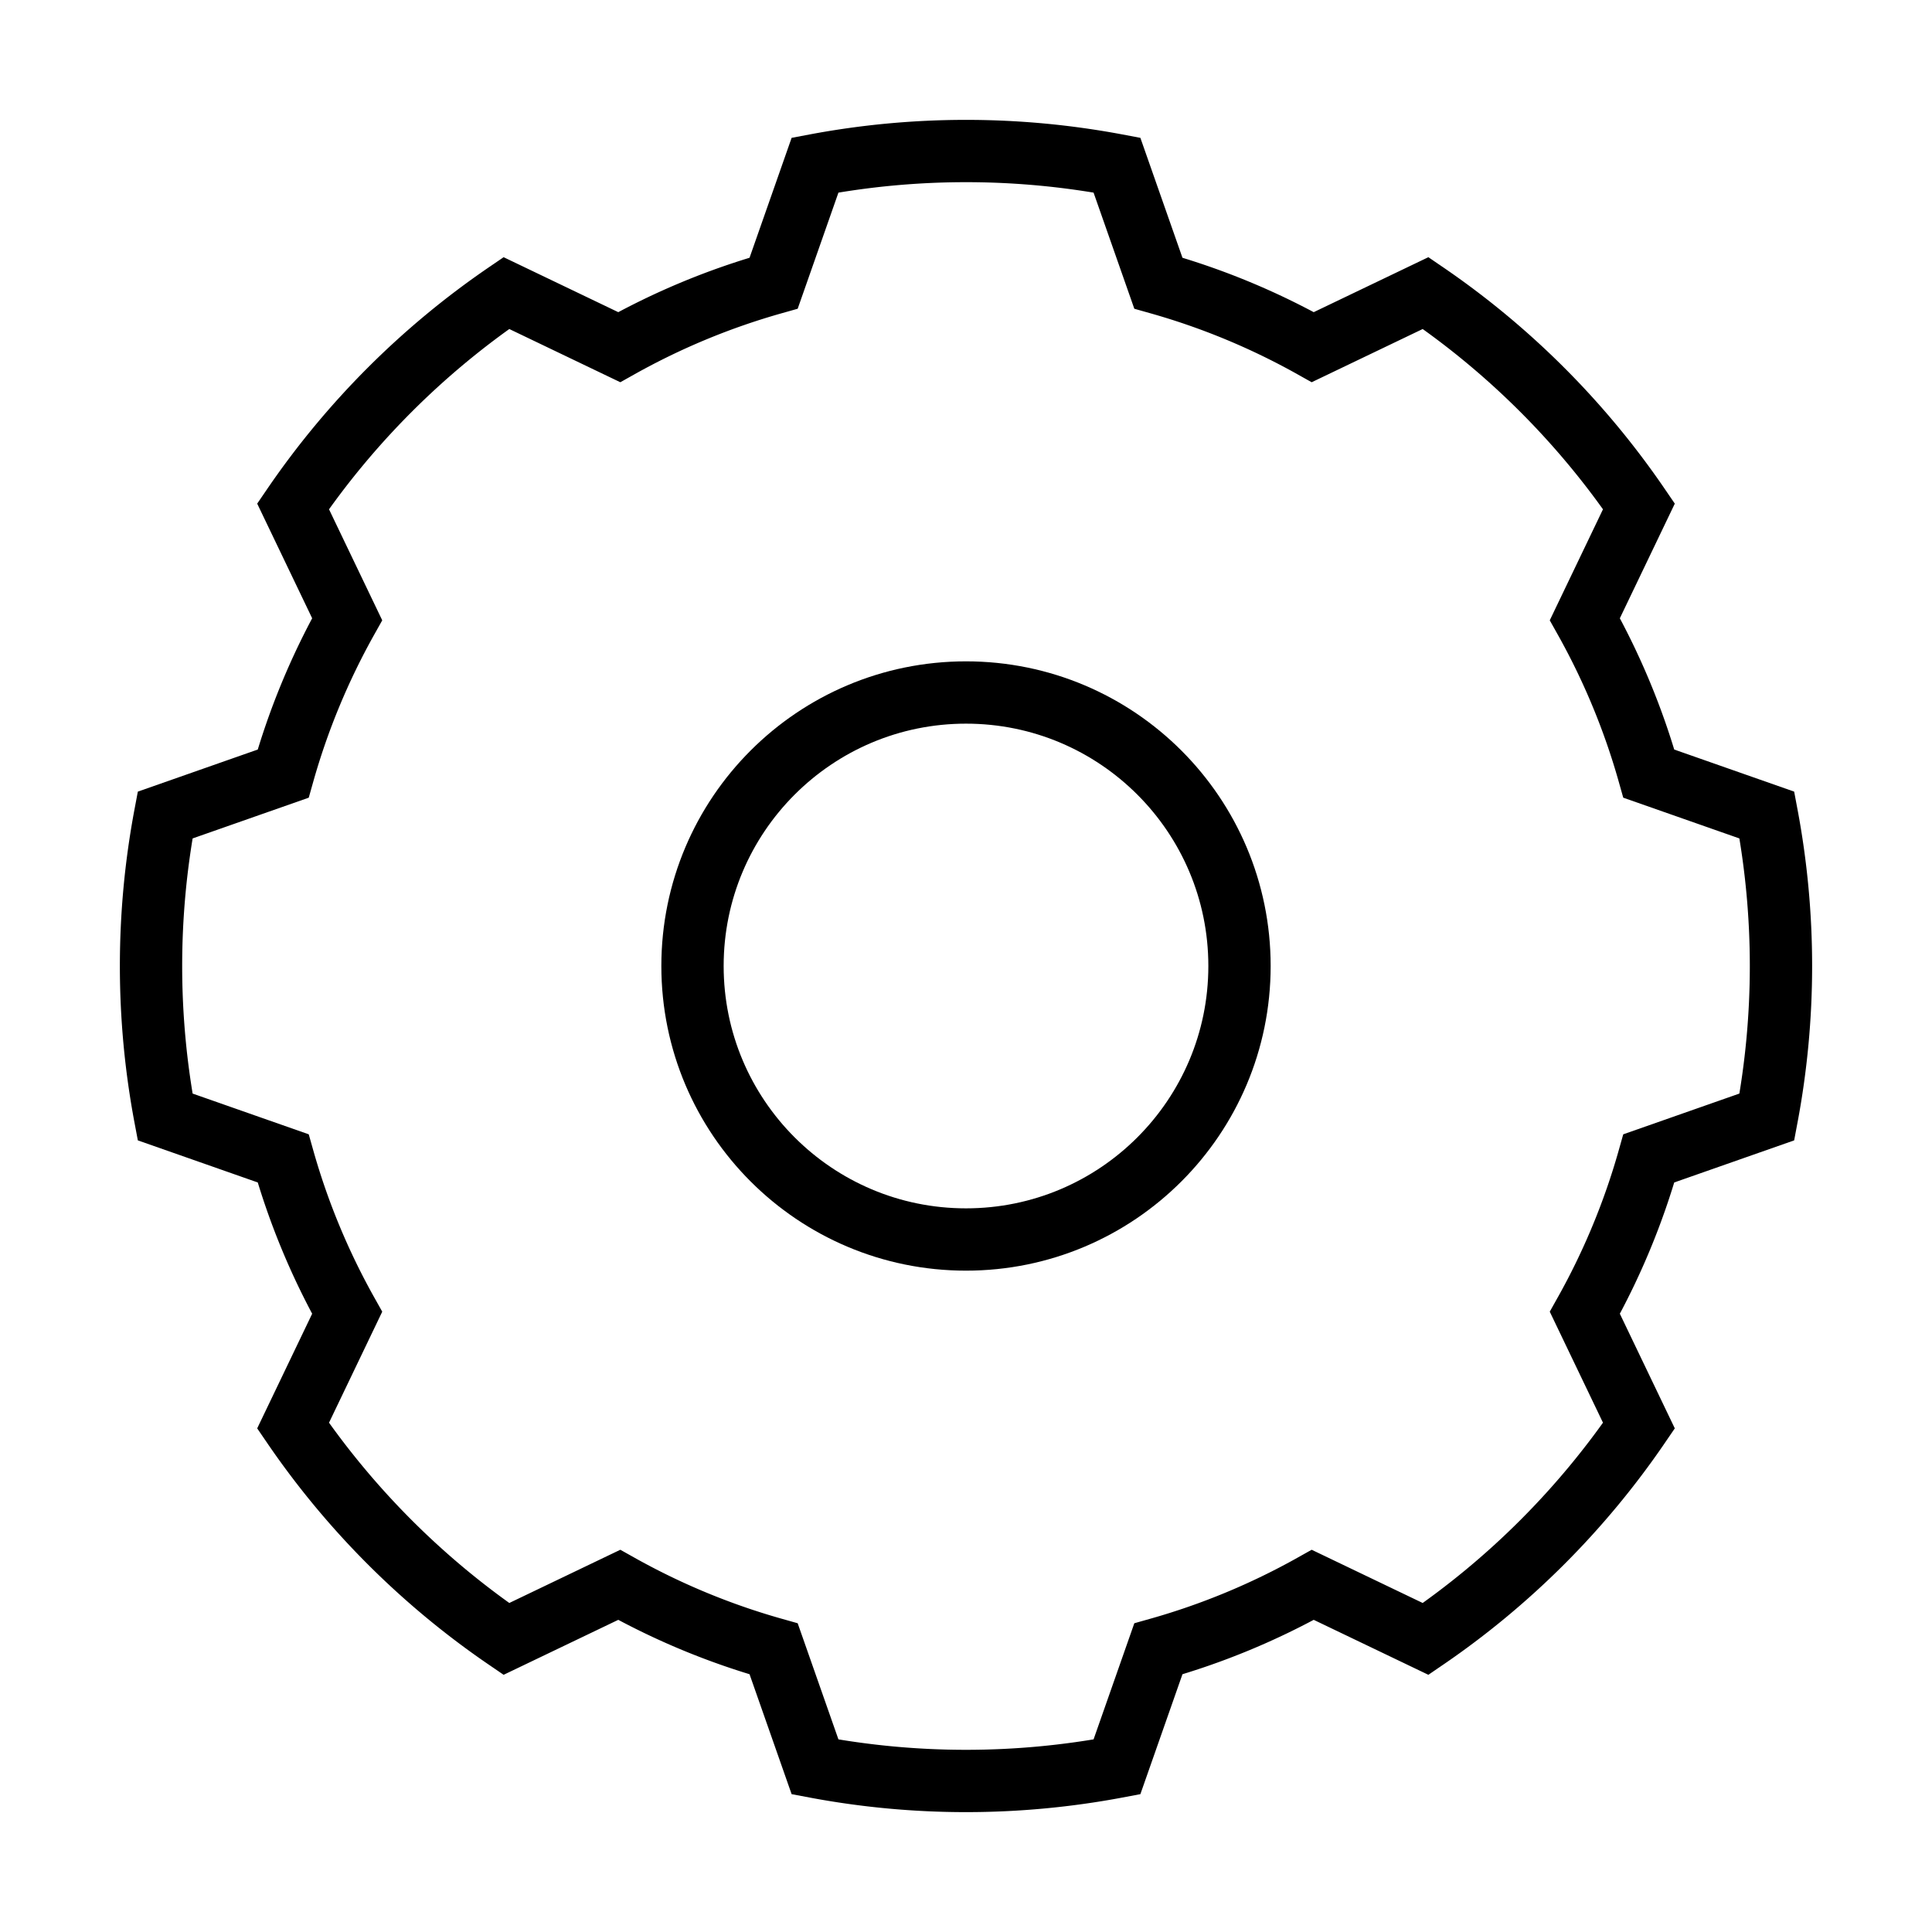 <?xml version="1.0" encoding="utf-8"?>
<svg xmlns="http://www.w3.org/2000/svg"
     xmlns:xlink="http://www.w3.org/1999/xlink"
     x="0" y="0" width="32" height="32" viewBox="0 0 32 32">
  <style>
    g {
      fill: none;
      stroke: #000;
      stroke-width: 1.032;
    }
  </style>
	<g>
    <circle cx="16" cy="16" r="4.53"/>
    <!-- circle cx="16" cy="16" r="11.75"  stroke-width=".25"/ -->
    <!-- circle cx="16" cy="16" r="13.5"  stroke-width=".25"/ -->
    <path d="M 16,16   m 13.265,2.5   
             l -1.955,0.686   a 11.75,11.75 0 0,1 -1.06,2.558   l 0.896,1.869  a 13.5,13.5 0 0,1 -3.533,3.533   
             l -1.869,-0.896      a 11.75,11.75 0 0,1 -2.558,1.06   l -0.686,1.955   a 13.5,13.5 0 0,1 -5,0
             l -0.686,-1.955   a 11.75,11.75 0 0,1 -2.558,-1.06   l -1.869,0.896  a 13.5,13.5 0 0,1 -3.533,-3.533
             l 0.896,-1.869      a 11.75,11.75 0 0,1 -1.06,-2.558   l -1.955,-0.686   a 13.5,13.5 0 0,1 0,-5
             l 1.955,-0.686   a 11.75,11.75 0 0,1 1.06,-2.558   l -0.896,-1.869  a 13.5,13.5 0 0,1 3.533,-3.533   
             l 1.869,0.896      a 11.75,11.75 0 0,1 2.558,-1.06   l 0.686,-1.955   a 13.5,13.5 0 0,1 5,0
             l 0.686,1.955   a 11.75,11.75 0 0,1 2.558,1.06   l 1.869,-0.896  a 13.5,13.5 0 0,1 3.533,3.533
             l -0.896,1.869      a 11.75,11.75 0 0,1 1.06,2.558   l 1.955,0.686   a 13.5,13.5 0 0,1 0,5   Z"/>
	</g>
</svg>